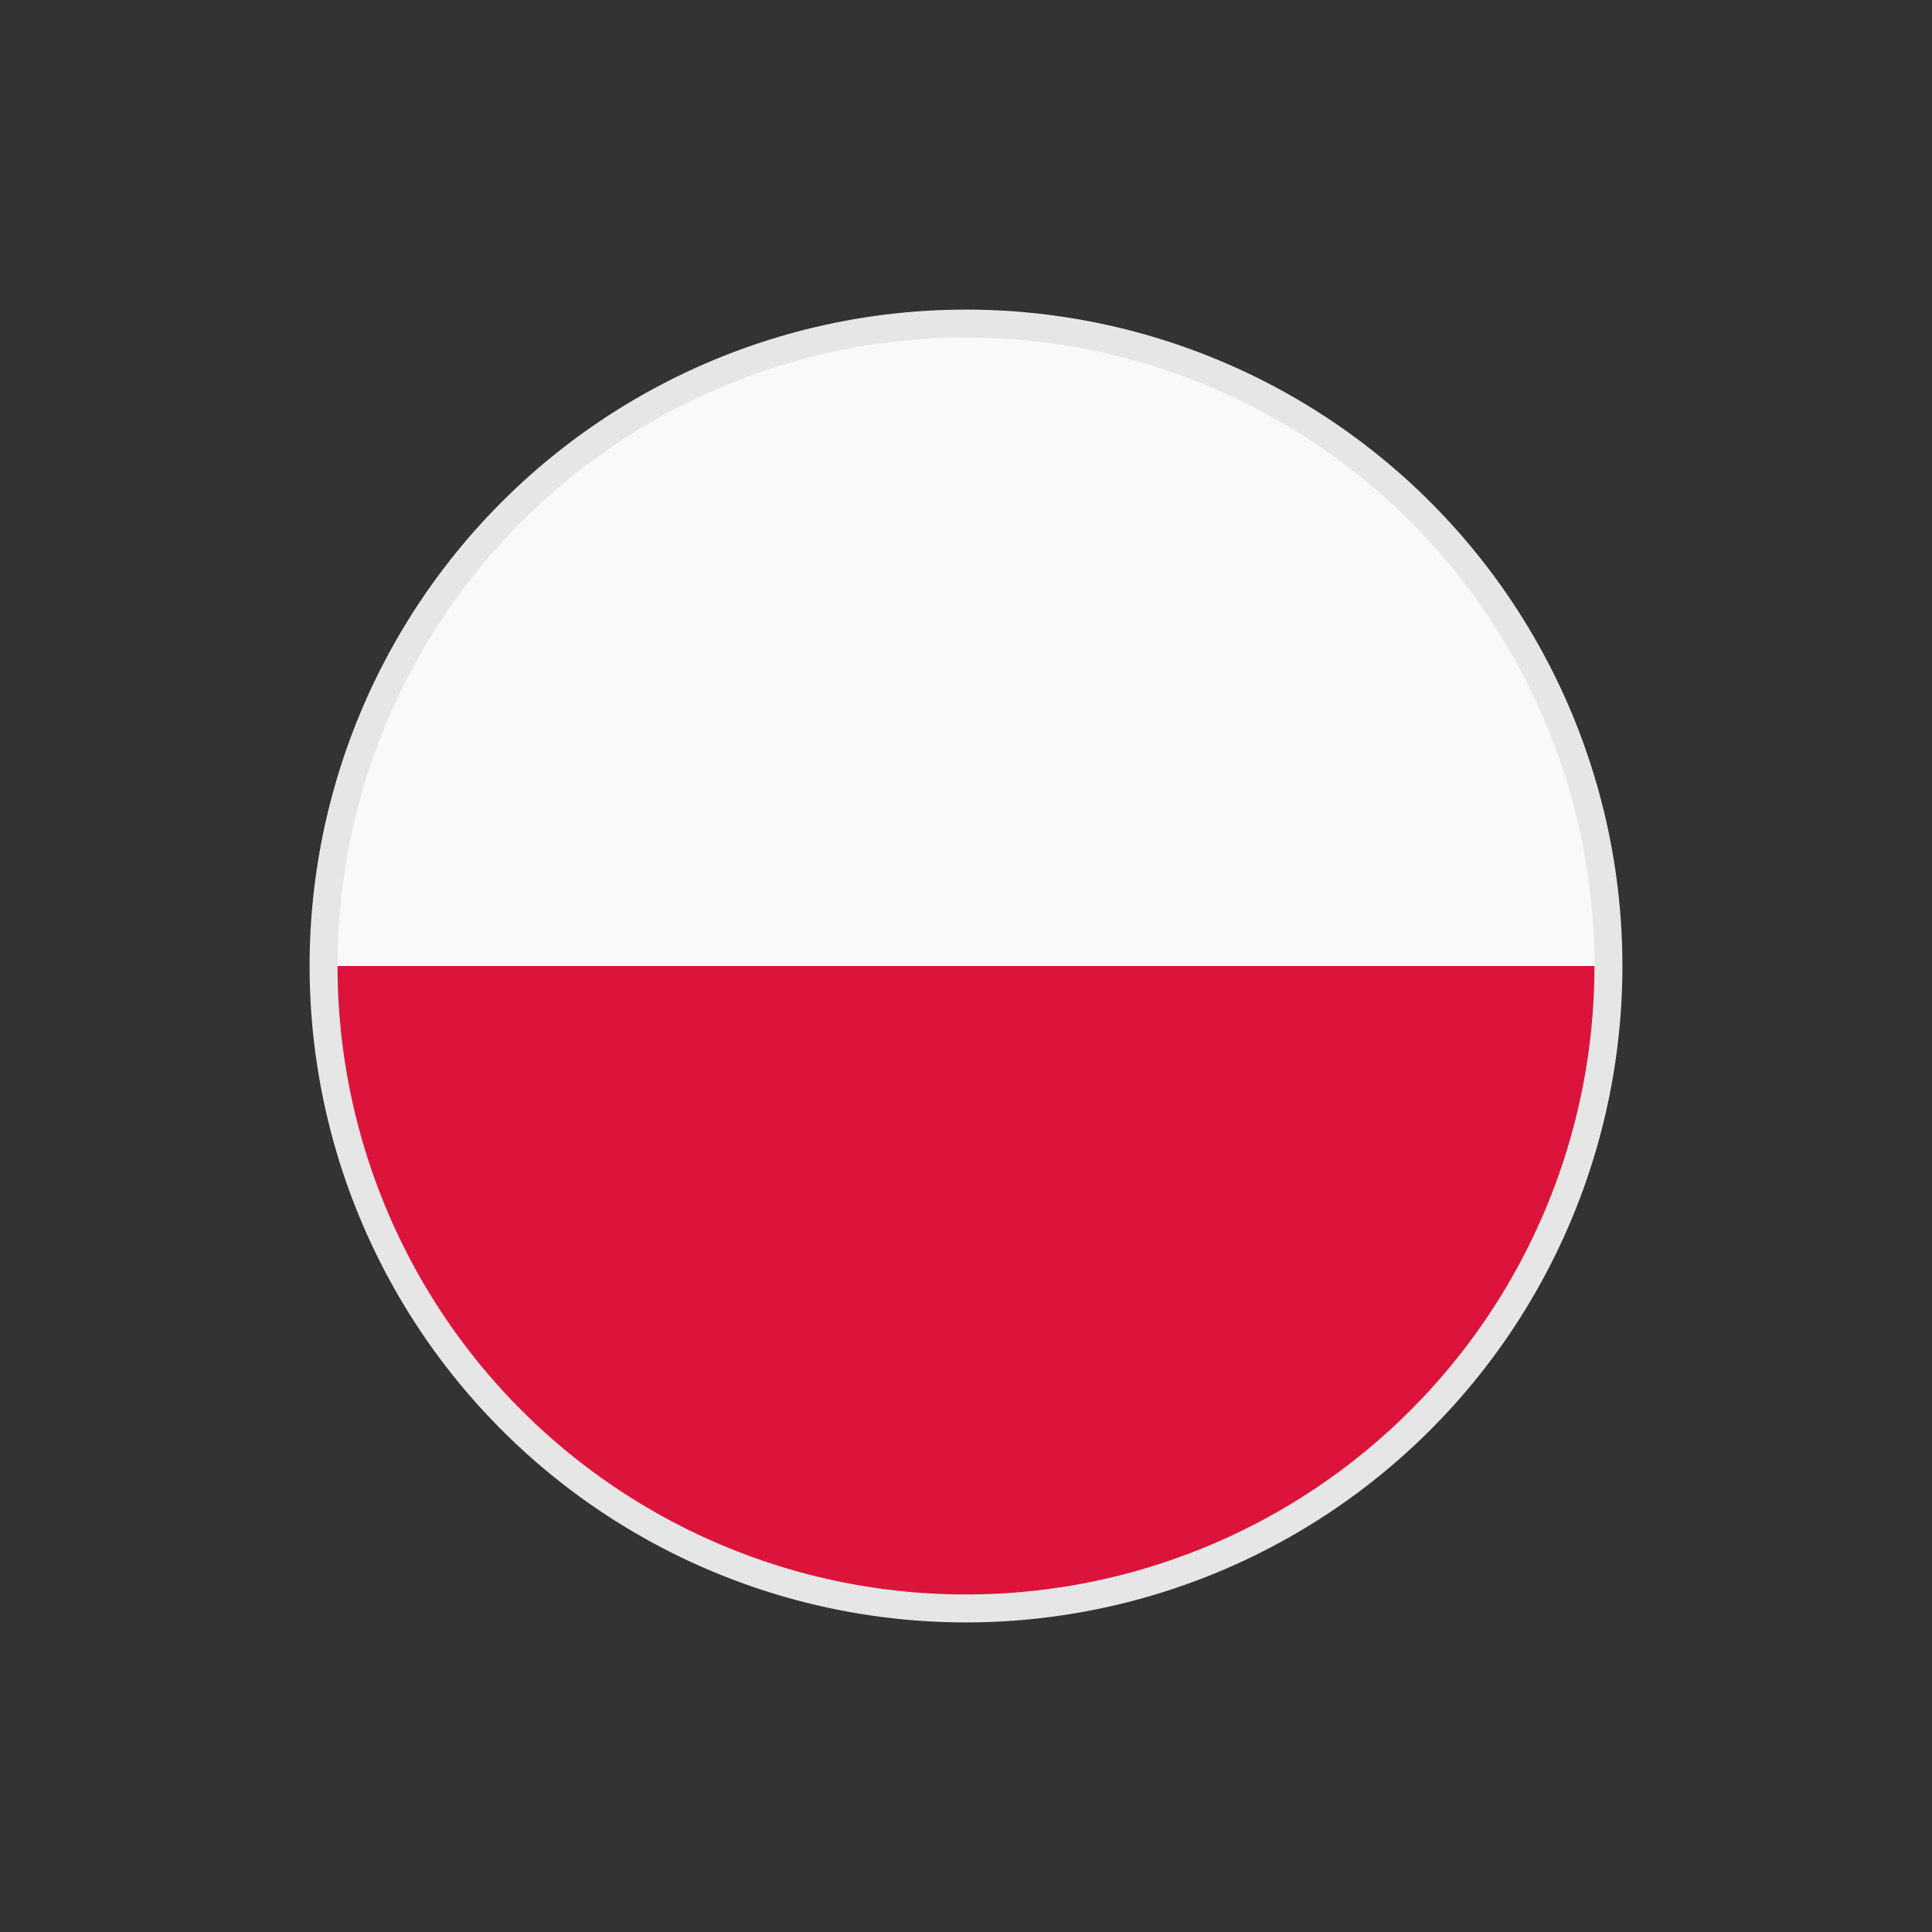 <svg width="24" height="24" fill="none" xmlns="http://www.w3.org/2000/svg">
    <rect width="100%" height="100%" fill="#333333" stroke="none"/>
    <path d="M12 19.904a7.904 7.904 0 1 0 0-15.808 7.904 7.904 0 0 0 0 15.808Z" stroke="#E6E6E6" stroke-width=".5" stroke-miterlimit="10"/>
    <path d="M19.807 12H4.193a7.807 7.807 0 1 1 15.614 0Z" fill="#F9F9F9"/>
    <path d="M19.807 12a7.807 7.807 0 1 1-15.614 0h15.614Z" fill="#DC143C"/>
</svg>
